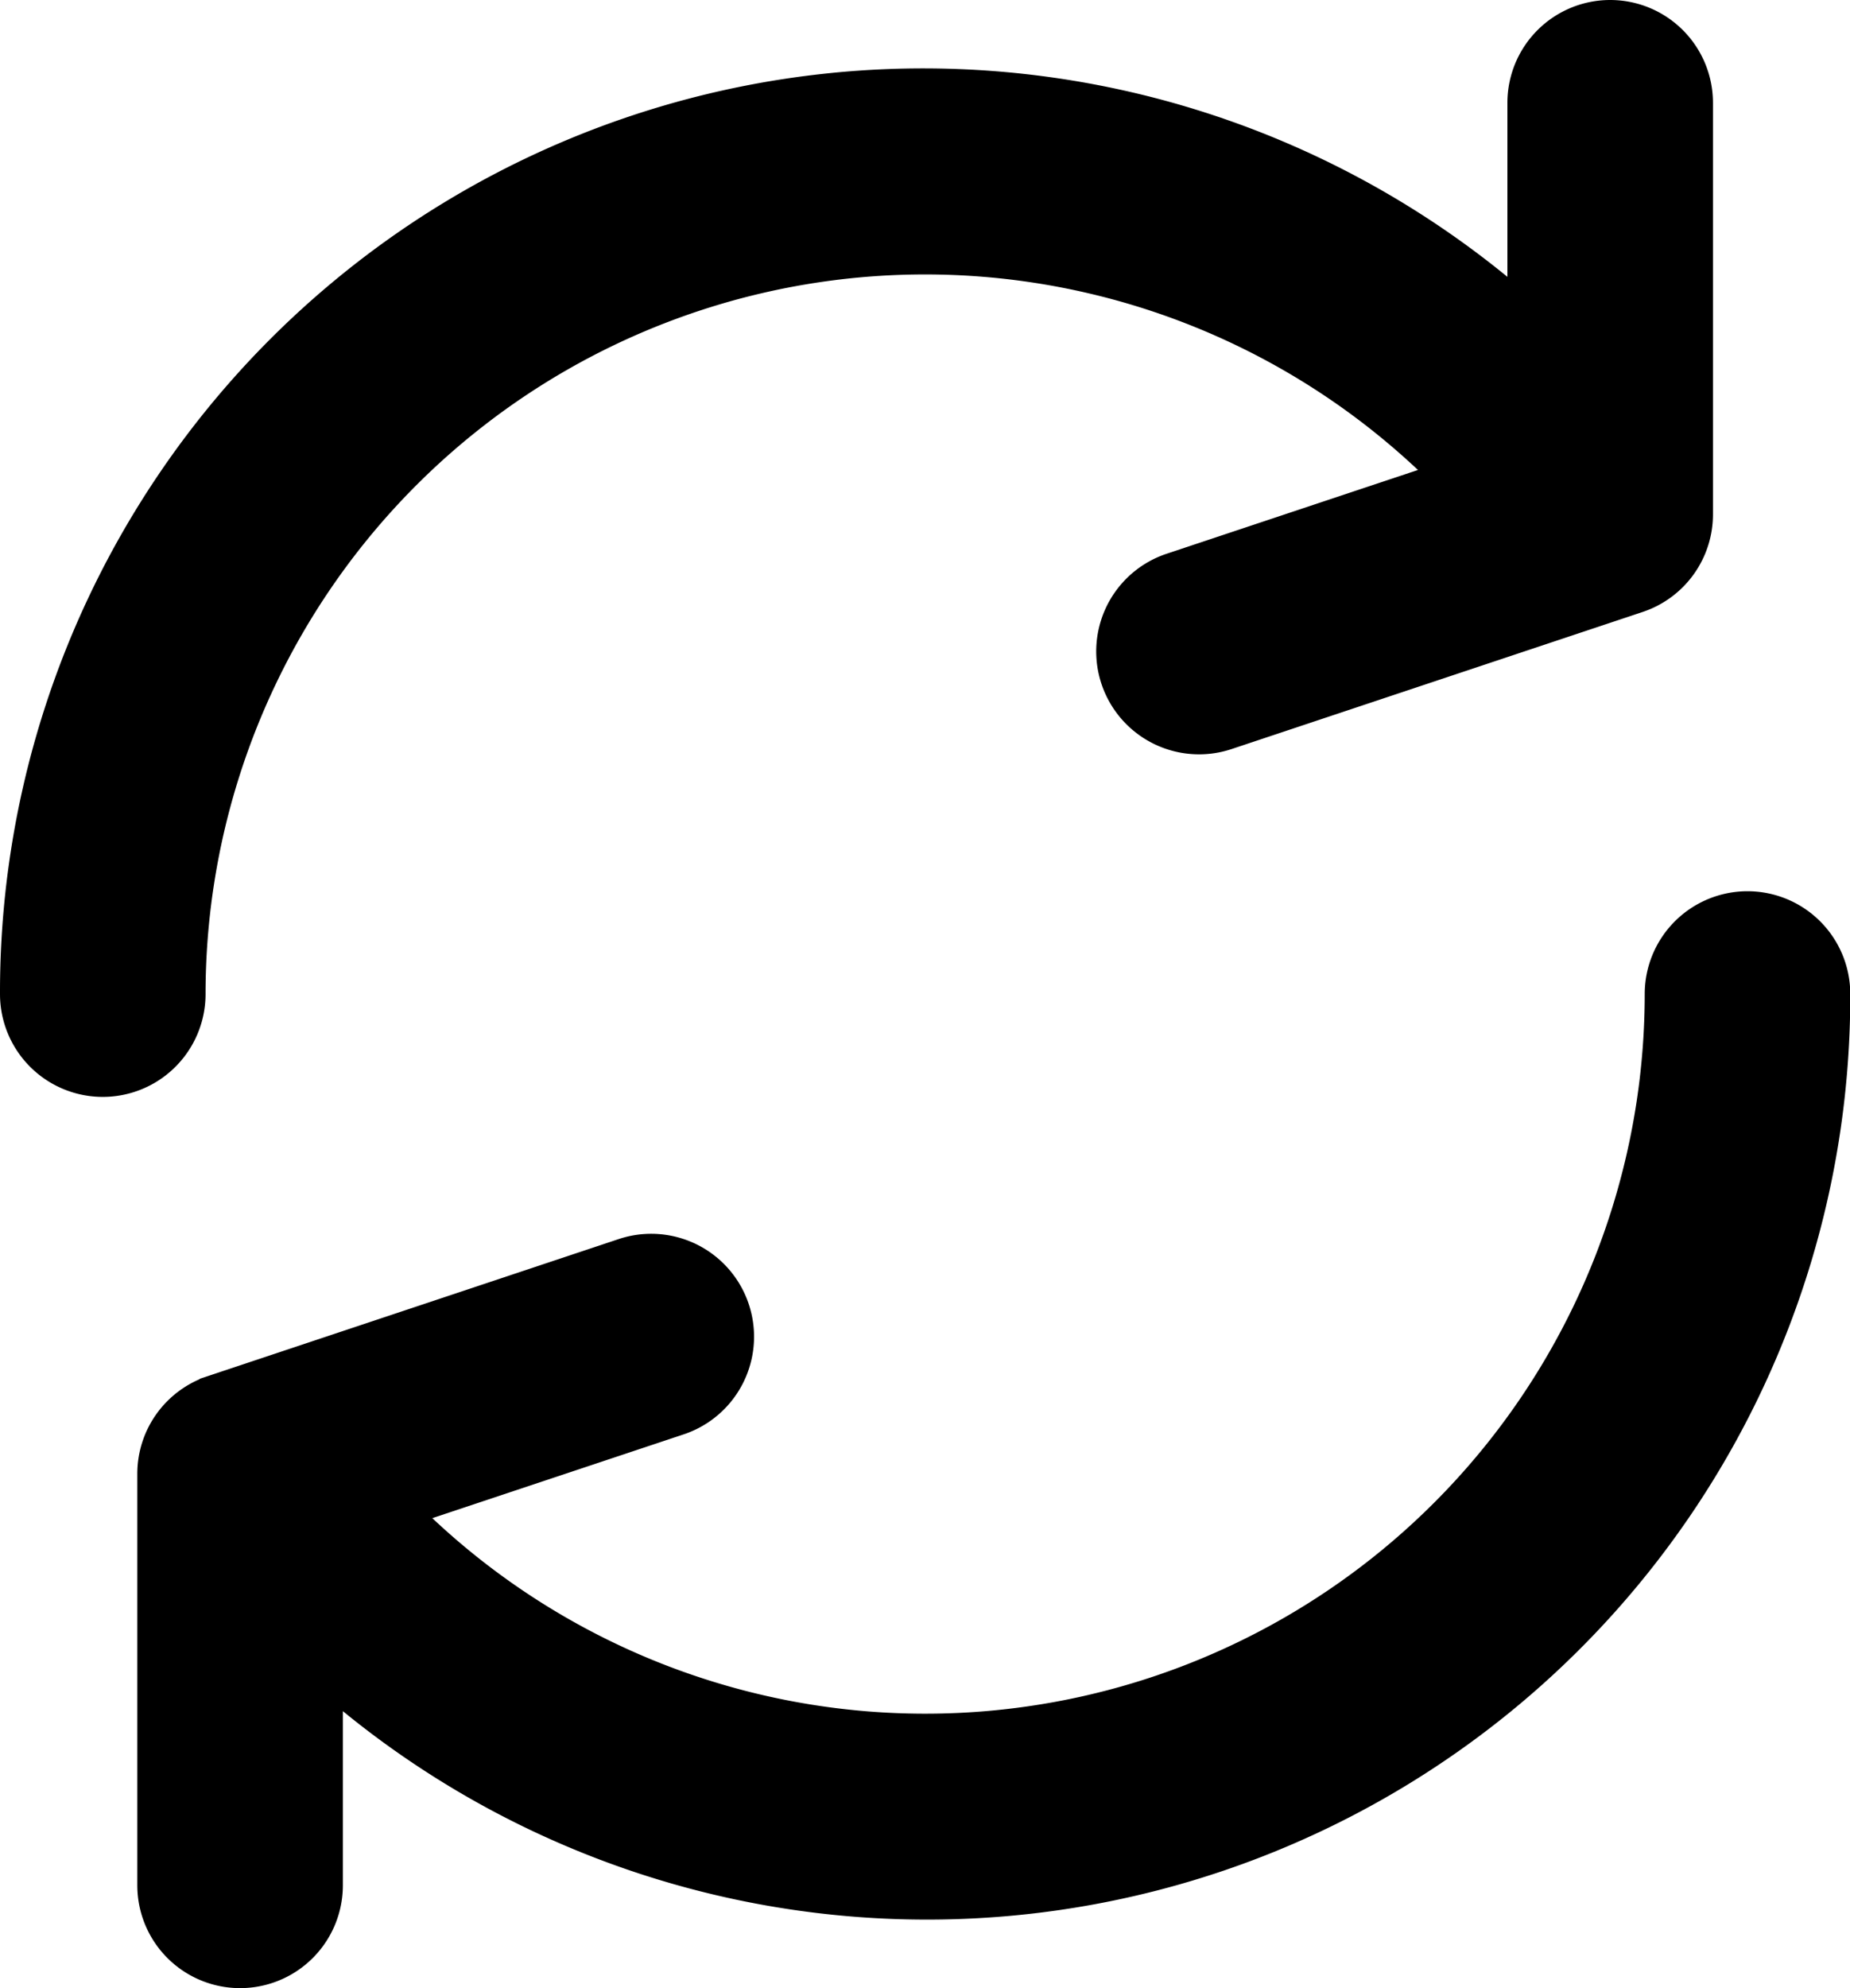 <svg xmlns="http://www.w3.org/2000/svg" width="13.5" height="14.5" viewBox="0 0 13.5 14.5">
  <g id="refresh_A" transform="translate(-16.817 0.25)">
    <g id="Group_998" data-name="Group 998" transform="translate(17.067)">
      <g id="Group_997" data-name="Group 997" transform="translate(0)">
        <path id="Path_3794" data-name="Path 3794" d="M28.567,0a.5.5,0,0,0-.5.5V2.326A6.487,6.487,0,0,0,17.067,7a.5.5,0,1,0,1,0,5.5,5.5,0,0,1,9.557-3.712l-2.215.738a.5.5,0,1,0,.316.95l3-1a.5.5,0,0,0,.342-.476V.5A.5.5,0,0,0,28.567,0Z" transform="translate(-17.067)" stroke="#000" stroke-width="0.5"/>
      </g>
    </g>
    <g id="Group_1000" data-name="Group 1000" transform="translate(18.067 6.5)">
      <g id="Group_999" data-name="Group 999" transform="translate(0)">
        <path id="Path_3795" data-name="Path 3795" d="M62.7,221.867a.5.5,0,0,0-.5.5,5.5,5.5,0,0,1-9.557,3.712l2.215-.738a.5.5,0,1,0-.316-.95l-3,1a.5.5,0,0,0-.342.476v3a.5.5,0,1,0,1,0V227.04a6.487,6.487,0,0,0,11-4.673A.5.5,0,0,0,62.7,221.867Z" transform="translate(-51.198 -221.867)" stroke="#000" stroke-width="0.5"/>
      </g>
    </g>
  </g>
</svg>
